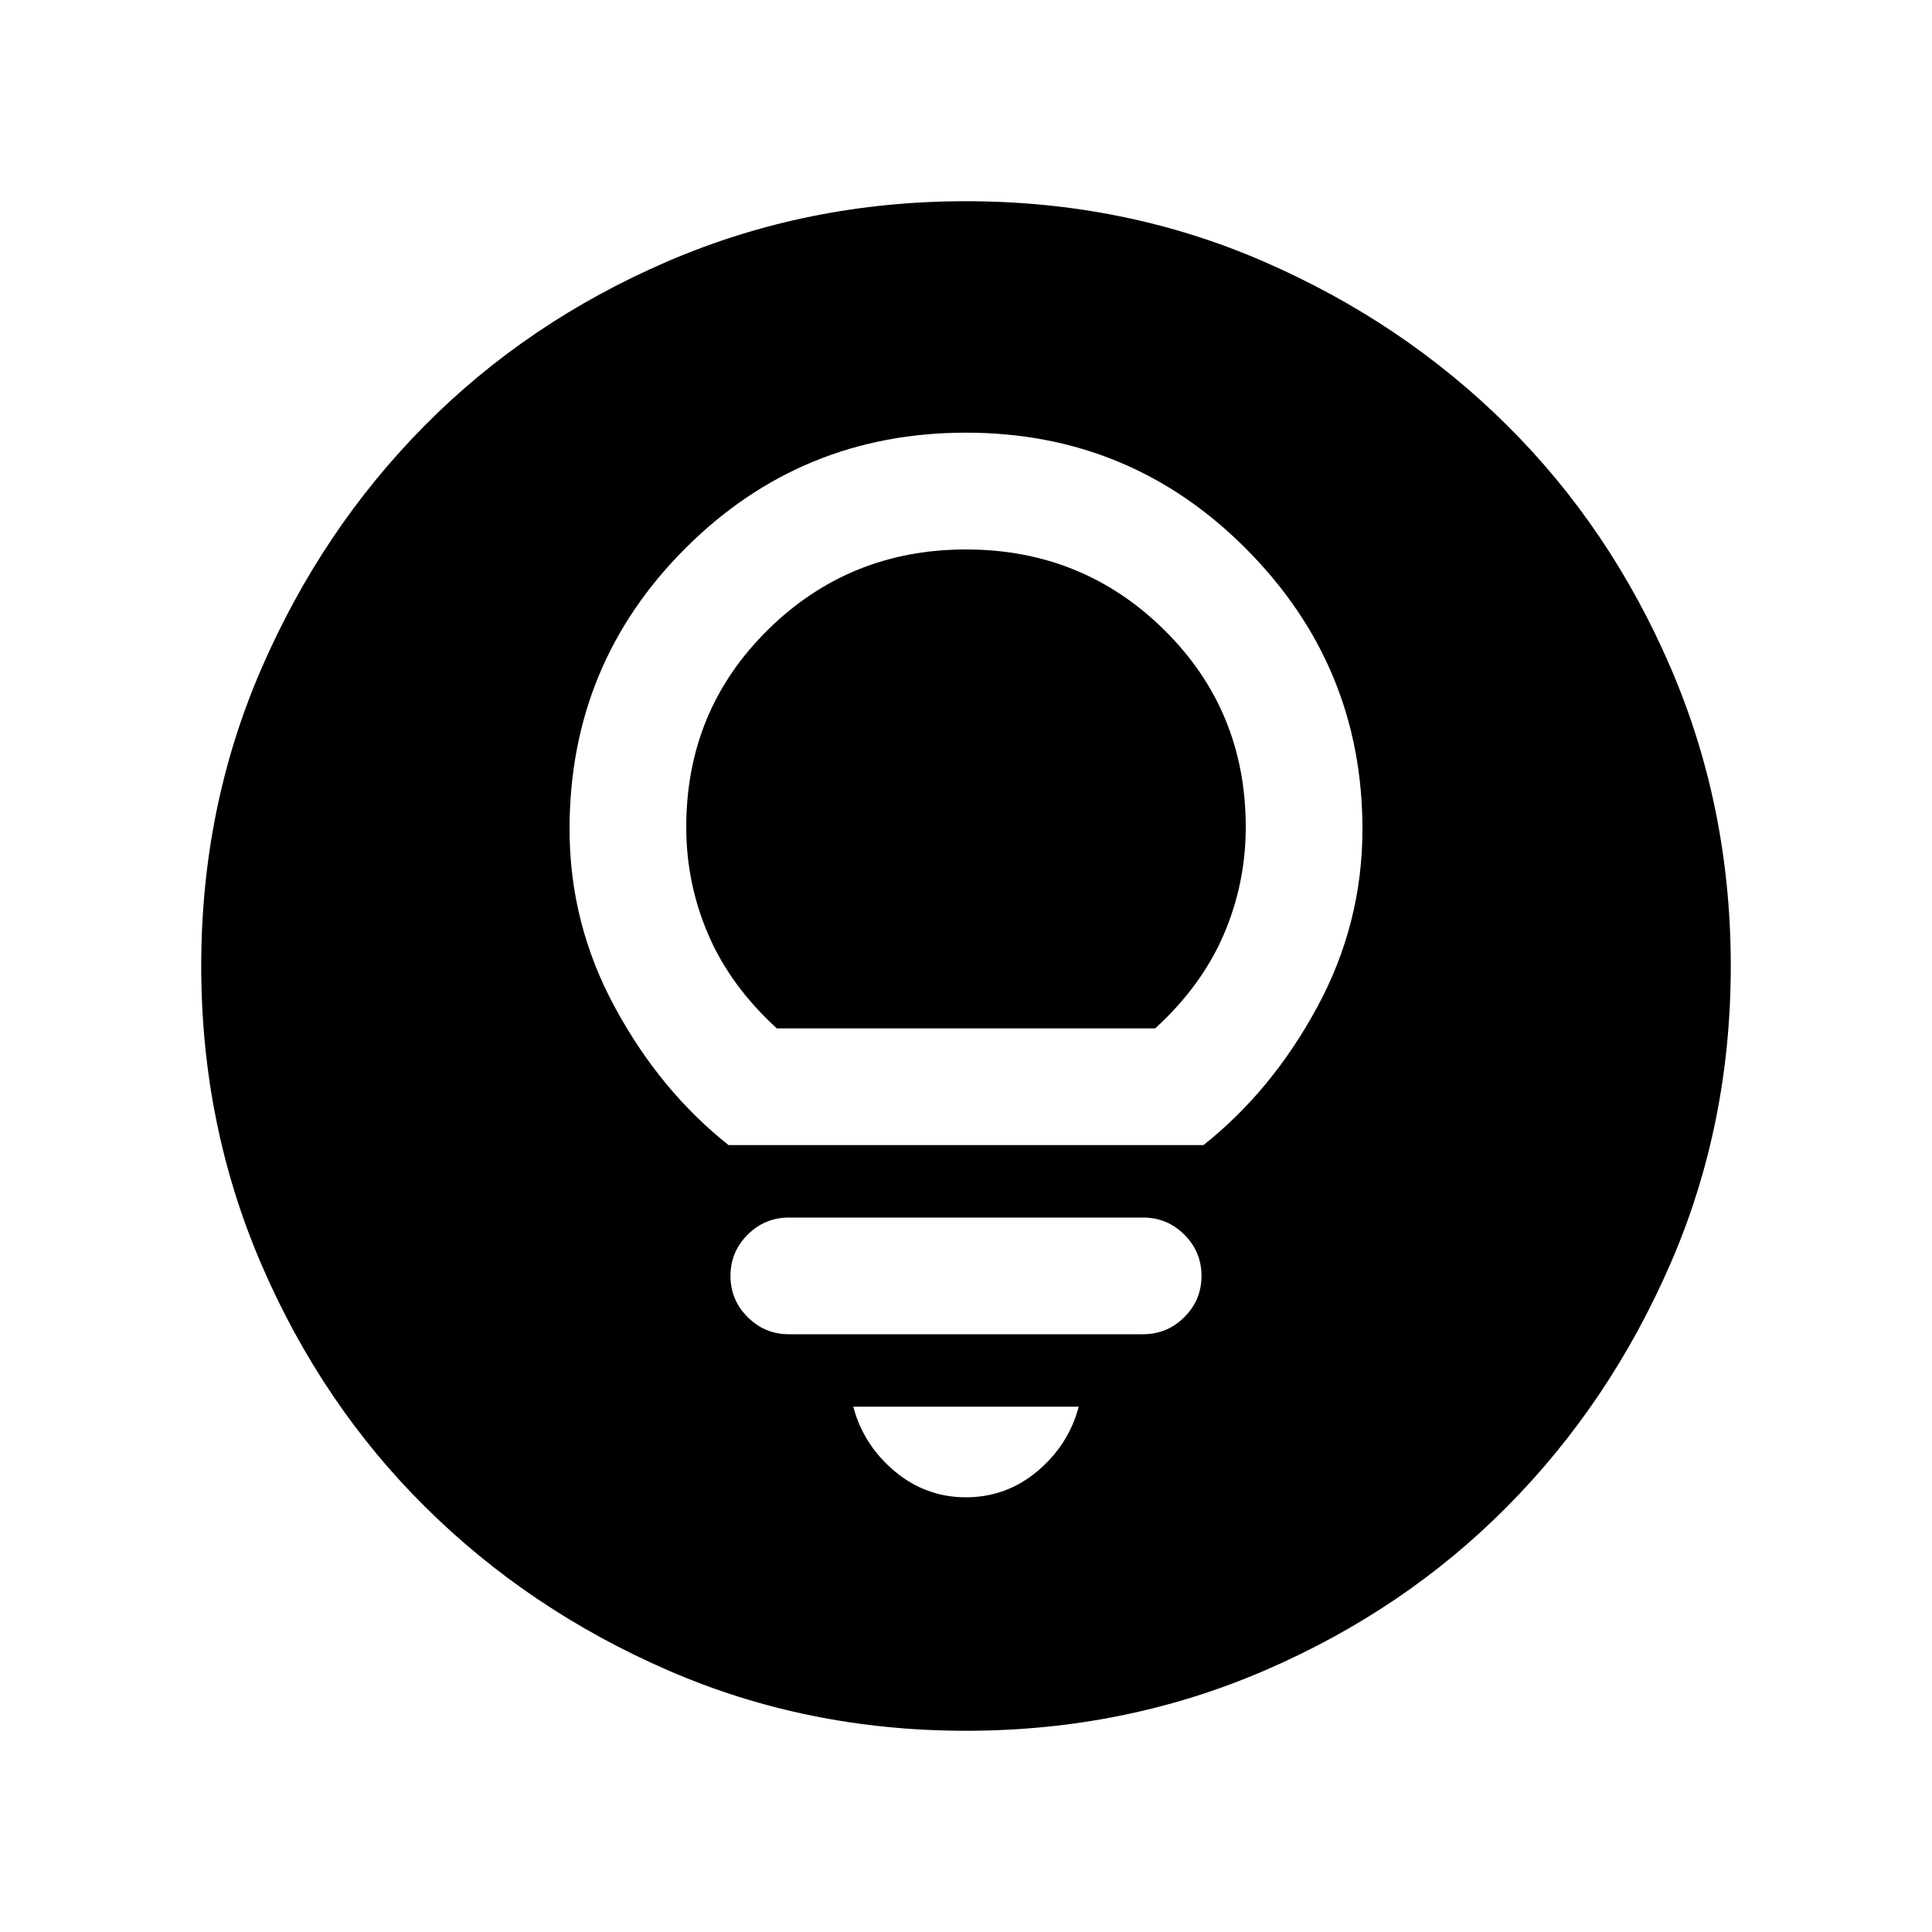 <svg xmlns="http://www.w3.org/2000/svg" height="20" width="20"><path d="M7.542 11.854h4.916q.709-.562 1.177-1.427.469-.865.469-1.844 0-1.687-1.198-2.895Q11.708 4.479 10 4.479q-1.708 0-2.906 1.198-1.198 1.198-1.198 2.906 0 .979.469 1.844.468.865 1.177 1.427Zm.5-1.208q-.48-.438-.709-.969-.229-.531-.229-1.115 0-1.208.844-2.041T10 5.688q1.208 0 2.052.833.844.833.844 2.041 0 .584-.229 1.115t-.709.969Zm.125 3.166h3.666q.25 0 .427-.177.178-.177.178-.427t-.178-.427q-.177-.177-.427-.177H8.167q-.25 0-.427.177-.178.177-.178.427t.178.427q.177.177.427.177ZM10 15.5q.417 0 .74-.271.322-.271.427-.667H8.833q.105.396.427.667.323.271.74.271Zm0 2.417q-1.646 0-3.083-.625-1.438-.625-2.511-1.688-1.073-1.062-1.698-2.51-.625-1.448-.625-3.094t.625-3.083q.625-1.438 1.688-2.511 1.062-1.073 2.51-1.698Q8.354 2.083 10 2.083t3.083.625q1.438.625 2.511 1.688 1.073 1.062 1.698 2.51.625 1.448.625 3.094t-.625 3.083q-.625 1.438-1.688 2.511-1.062 1.073-2.51 1.698-1.448.625-3.094.625Z"/></svg>